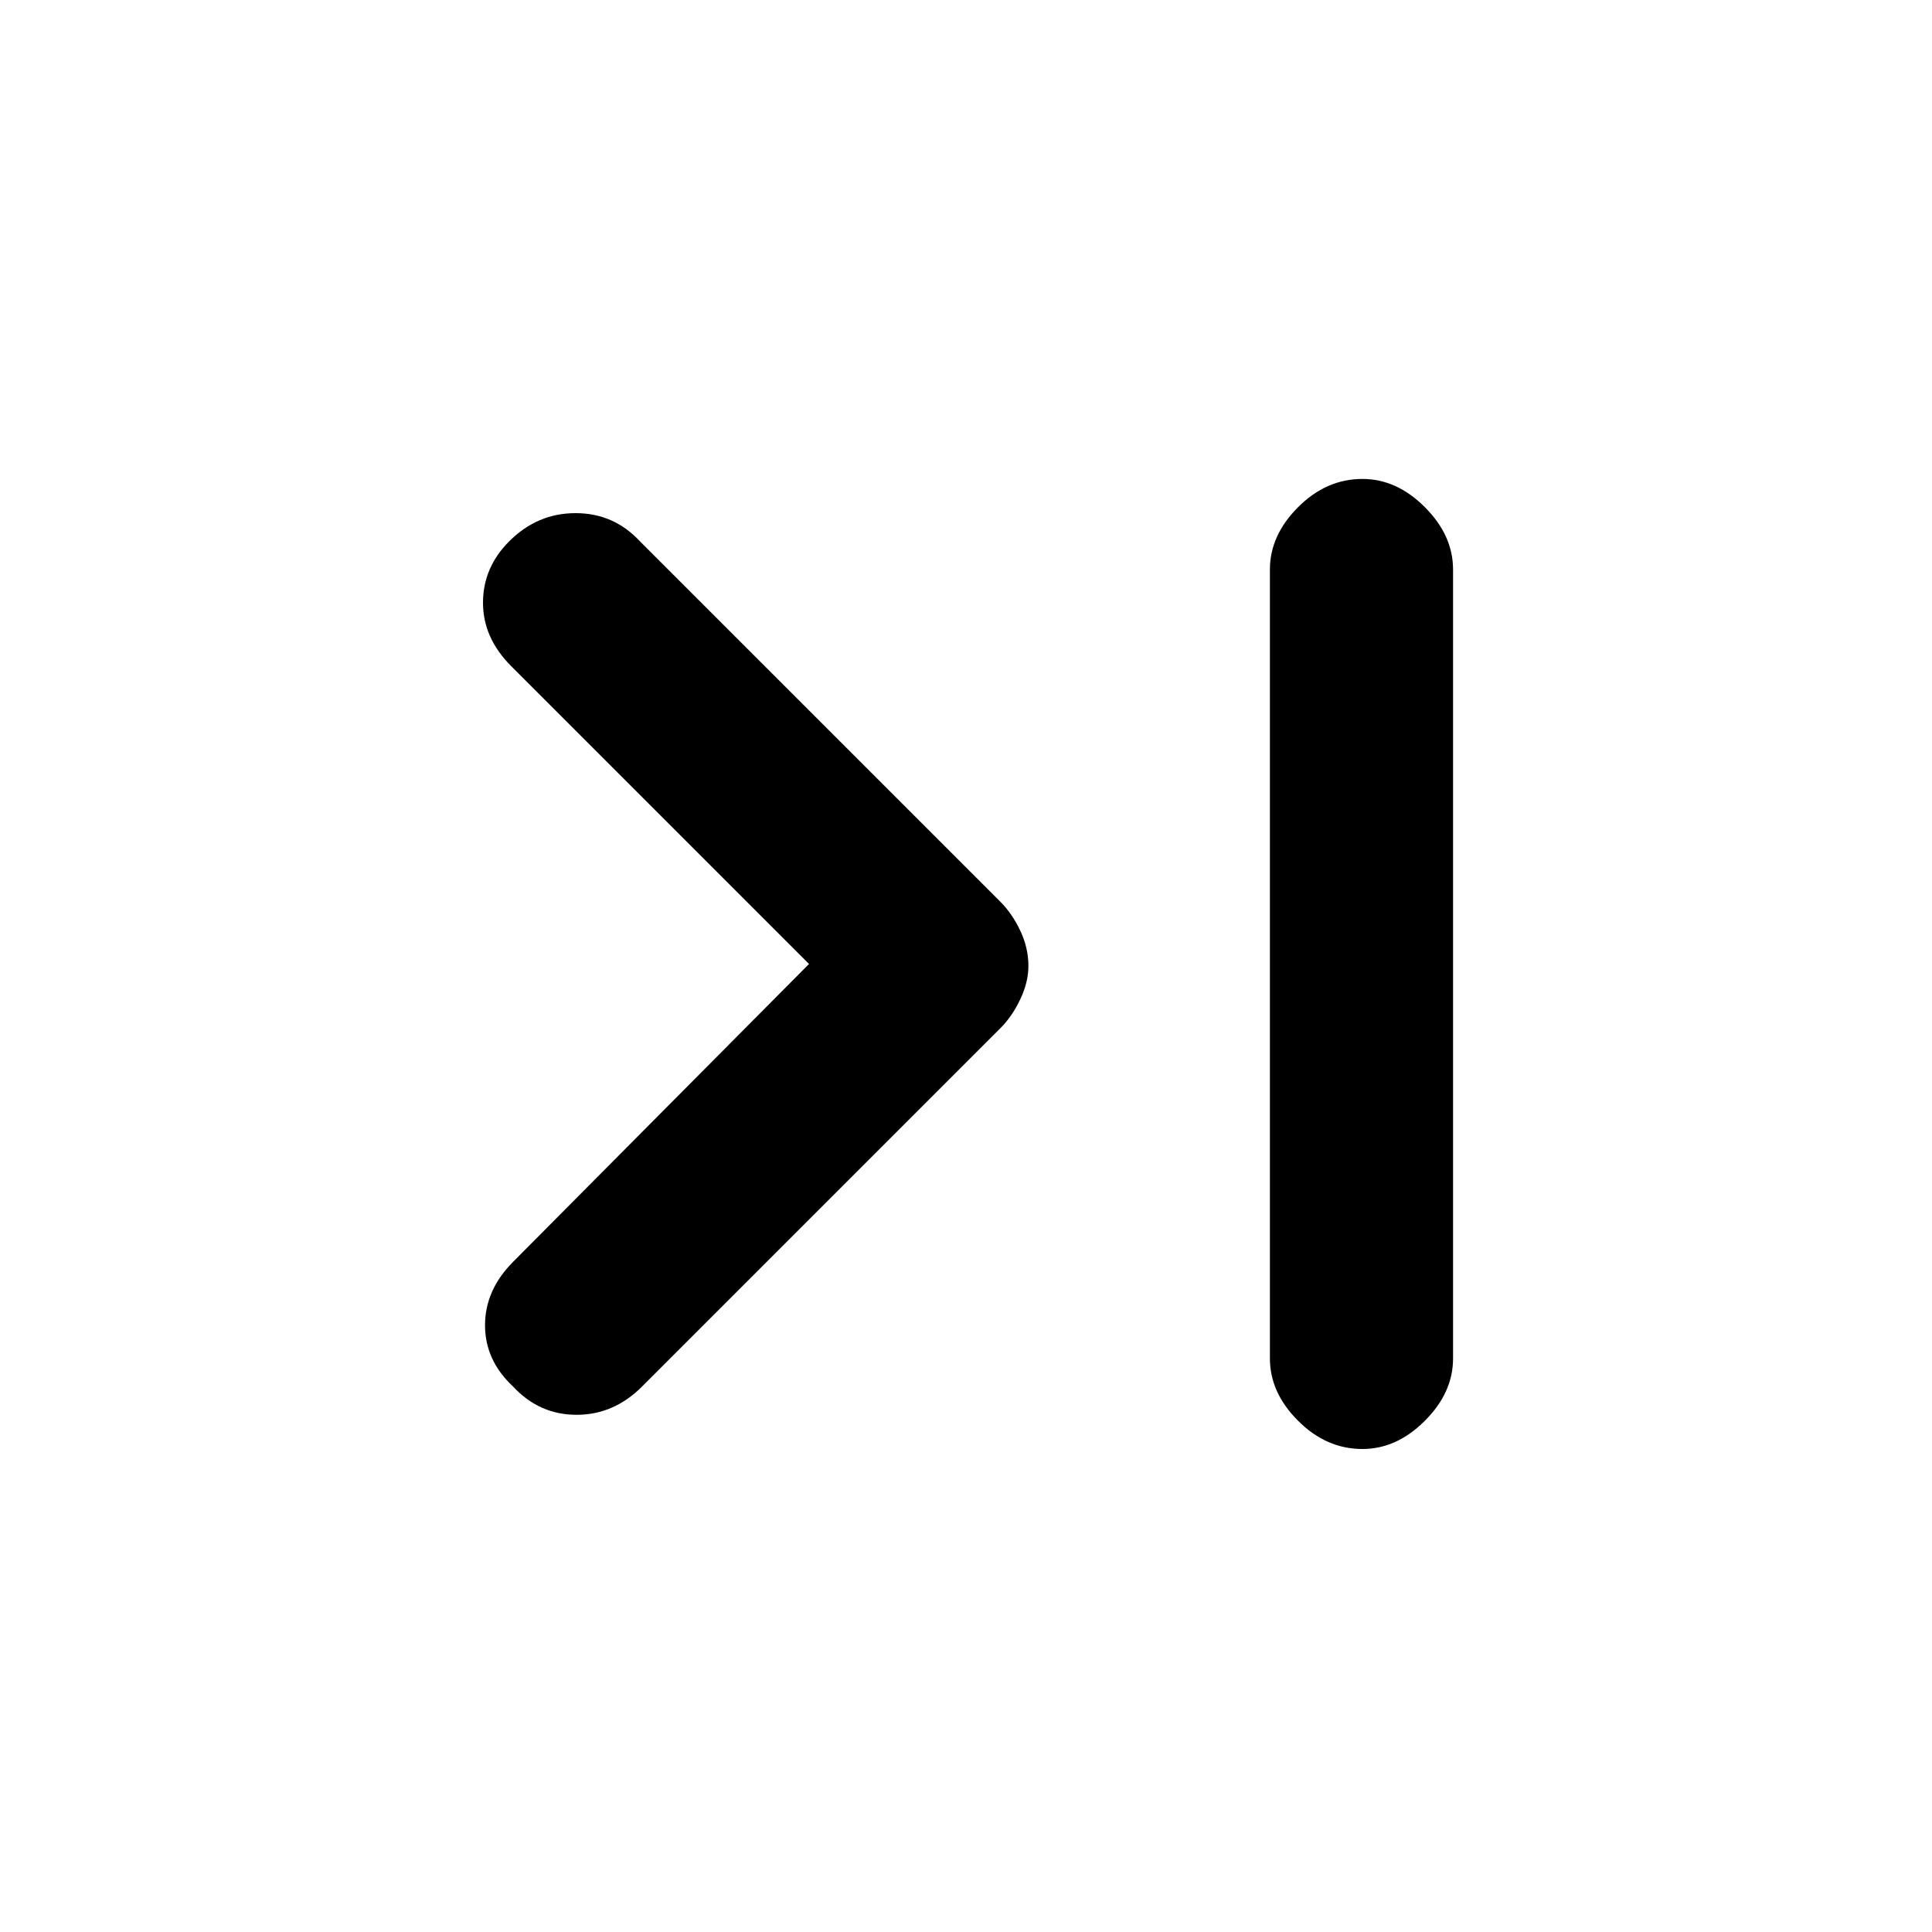 <svg xmlns="http://www.w3.org/2000/svg" height="20" width="20"><path d="M5.312 14.354q-.291-.271-.291-.635 0-.365.291-.657l3.063-3.083-3.083-3.083Q5 6.604 5 6.24q0-.365.271-.636.291-.292.687-.292.396 0 .667.292l3.729 3.729q.125.125.208.302.084.177.084.365 0 .167-.084.344-.083.177-.208.302l-3.708 3.708q-.292.292-.677.292-.386 0-.657-.292Zm8.792.646q-.375 0-.666-.292-.292-.291-.292-.646V5.896q0-.354.292-.646.291-.292.666-.292.354 0 .646.292.292.292.292.646v8.166q0 .355-.292.646-.292.292-.646.292Z"/></svg>